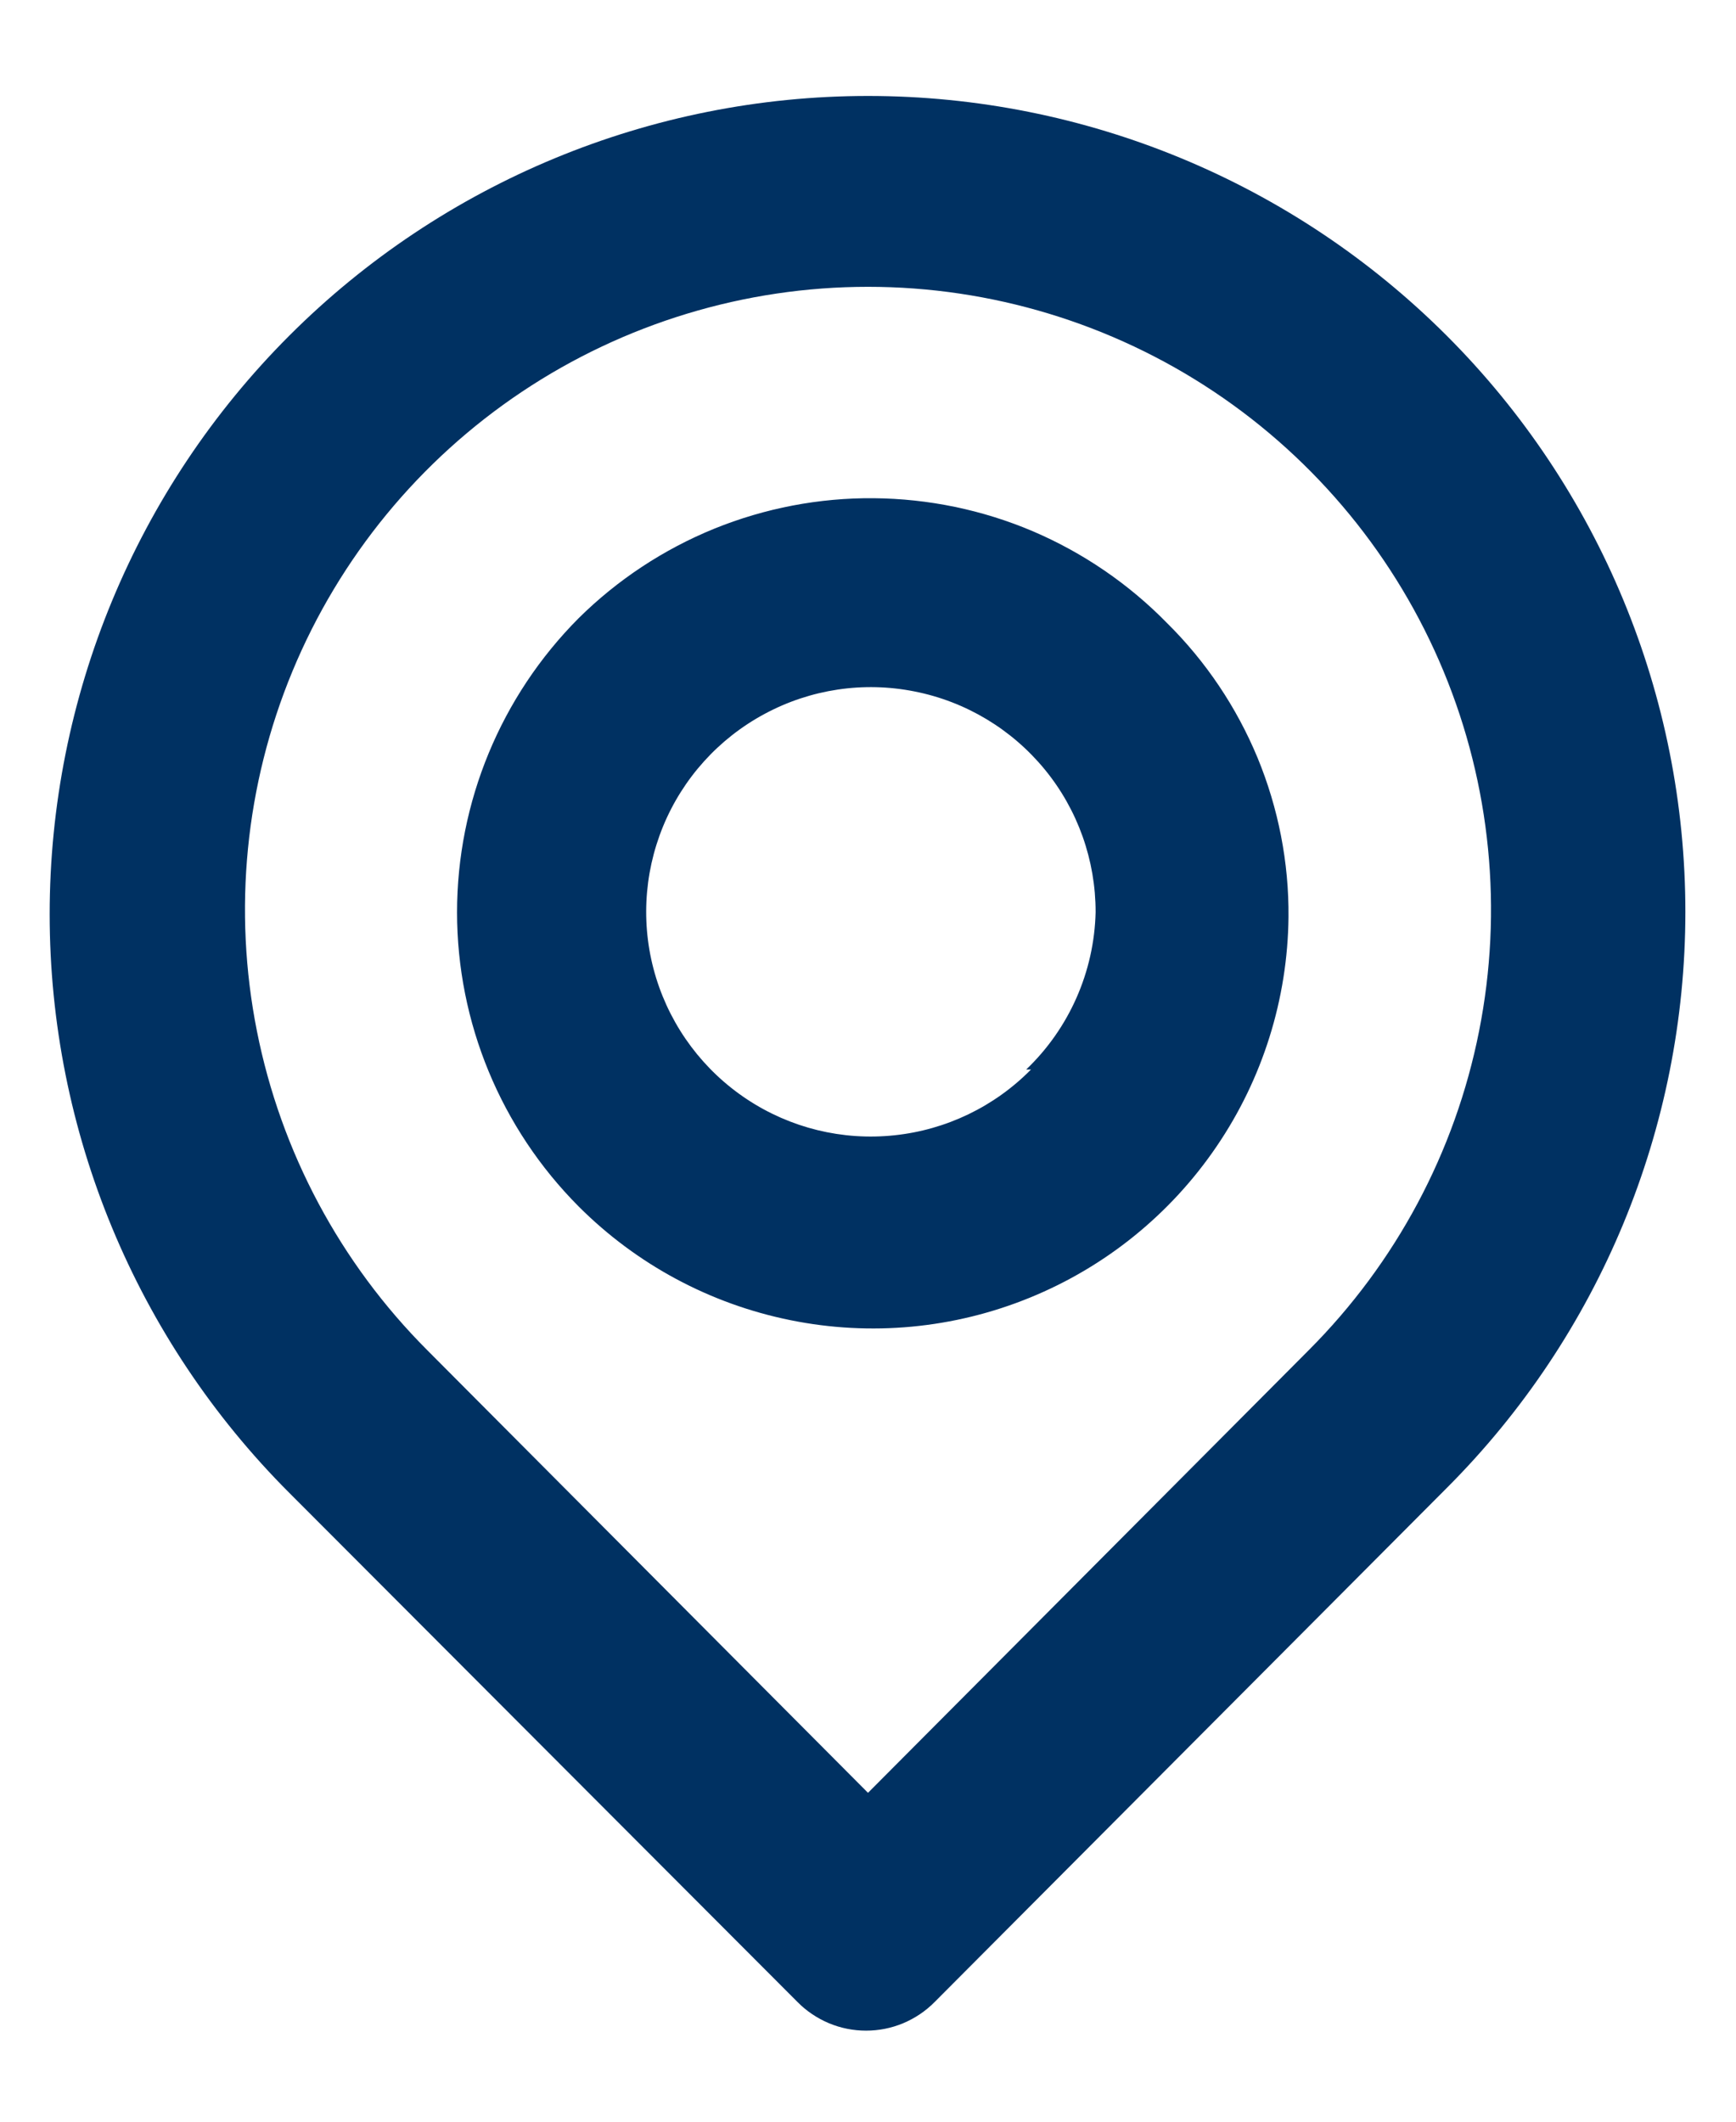 <svg width="18" height="22" viewBox="0 0 18 22" fill="none" xmlns="http://www.w3.org/2000/svg">
<path d="M15 3.48C13.409 1.889 11.251 0.995 9 0.995C6.75 0.995 4.591 1.889 3 3.48C1.409 5.071 0.515 7.23 0.515 9.48C0.515 11.73 1.409 13.889 3 15.48L8.27 20.76C8.363 20.854 8.474 20.928 8.595 20.979C8.717 21.03 8.848 21.056 8.98 21.056C9.112 21.056 9.243 21.03 9.365 20.979C9.486 20.928 9.597 20.854 9.69 20.76L15 15.43C16.585 13.845 17.475 11.696 17.475 9.455C17.475 7.214 16.585 5.065 15 3.48V3.48ZM13.57 14L9 18.59L4.43 14C3.527 13.096 2.913 11.945 2.664 10.692C2.415 9.439 2.543 8.141 3.032 6.961C3.521 5.781 4.349 4.772 5.412 4.062C6.474 3.353 7.723 2.974 9 2.974C10.277 2.974 11.526 3.353 12.588 4.062C13.651 4.772 14.479 5.781 14.968 6.961C15.457 8.141 15.585 9.439 15.336 10.692C15.088 11.945 14.473 13.096 13.57 14V14ZM6 6.41C5.193 7.22 4.739 8.317 4.739 9.46C4.739 10.603 5.193 11.7 6 12.51C6.6 13.111 7.364 13.521 8.196 13.689C9.028 13.858 9.891 13.777 10.677 13.456C11.463 13.136 12.137 12.59 12.614 11.888C13.092 11.186 13.351 10.359 13.36 9.51C13.365 8.943 13.255 8.381 13.039 7.857C12.822 7.334 12.503 6.858 12.1 6.46C11.704 6.055 11.231 5.732 10.71 5.509C10.188 5.287 9.627 5.171 9.06 5.166C8.494 5.161 7.931 5.269 7.406 5.482C6.881 5.696 6.403 6.011 6 6.41V6.41ZM10.69 11.09C10.311 11.475 9.81 11.716 9.273 11.772C8.736 11.829 8.196 11.697 7.746 11.399C7.295 11.101 6.962 10.656 6.803 10.14C6.644 9.624 6.67 9.069 6.875 8.569C7.08 8.07 7.453 7.657 7.929 7.402C8.405 7.146 8.954 7.064 9.484 7.17C10.014 7.275 10.49 7.561 10.833 7.979C11.175 8.396 11.361 8.92 11.36 9.46C11.345 10.077 11.086 10.664 10.64 11.09H10.69Z" fill="#003162"/>
</svg>
